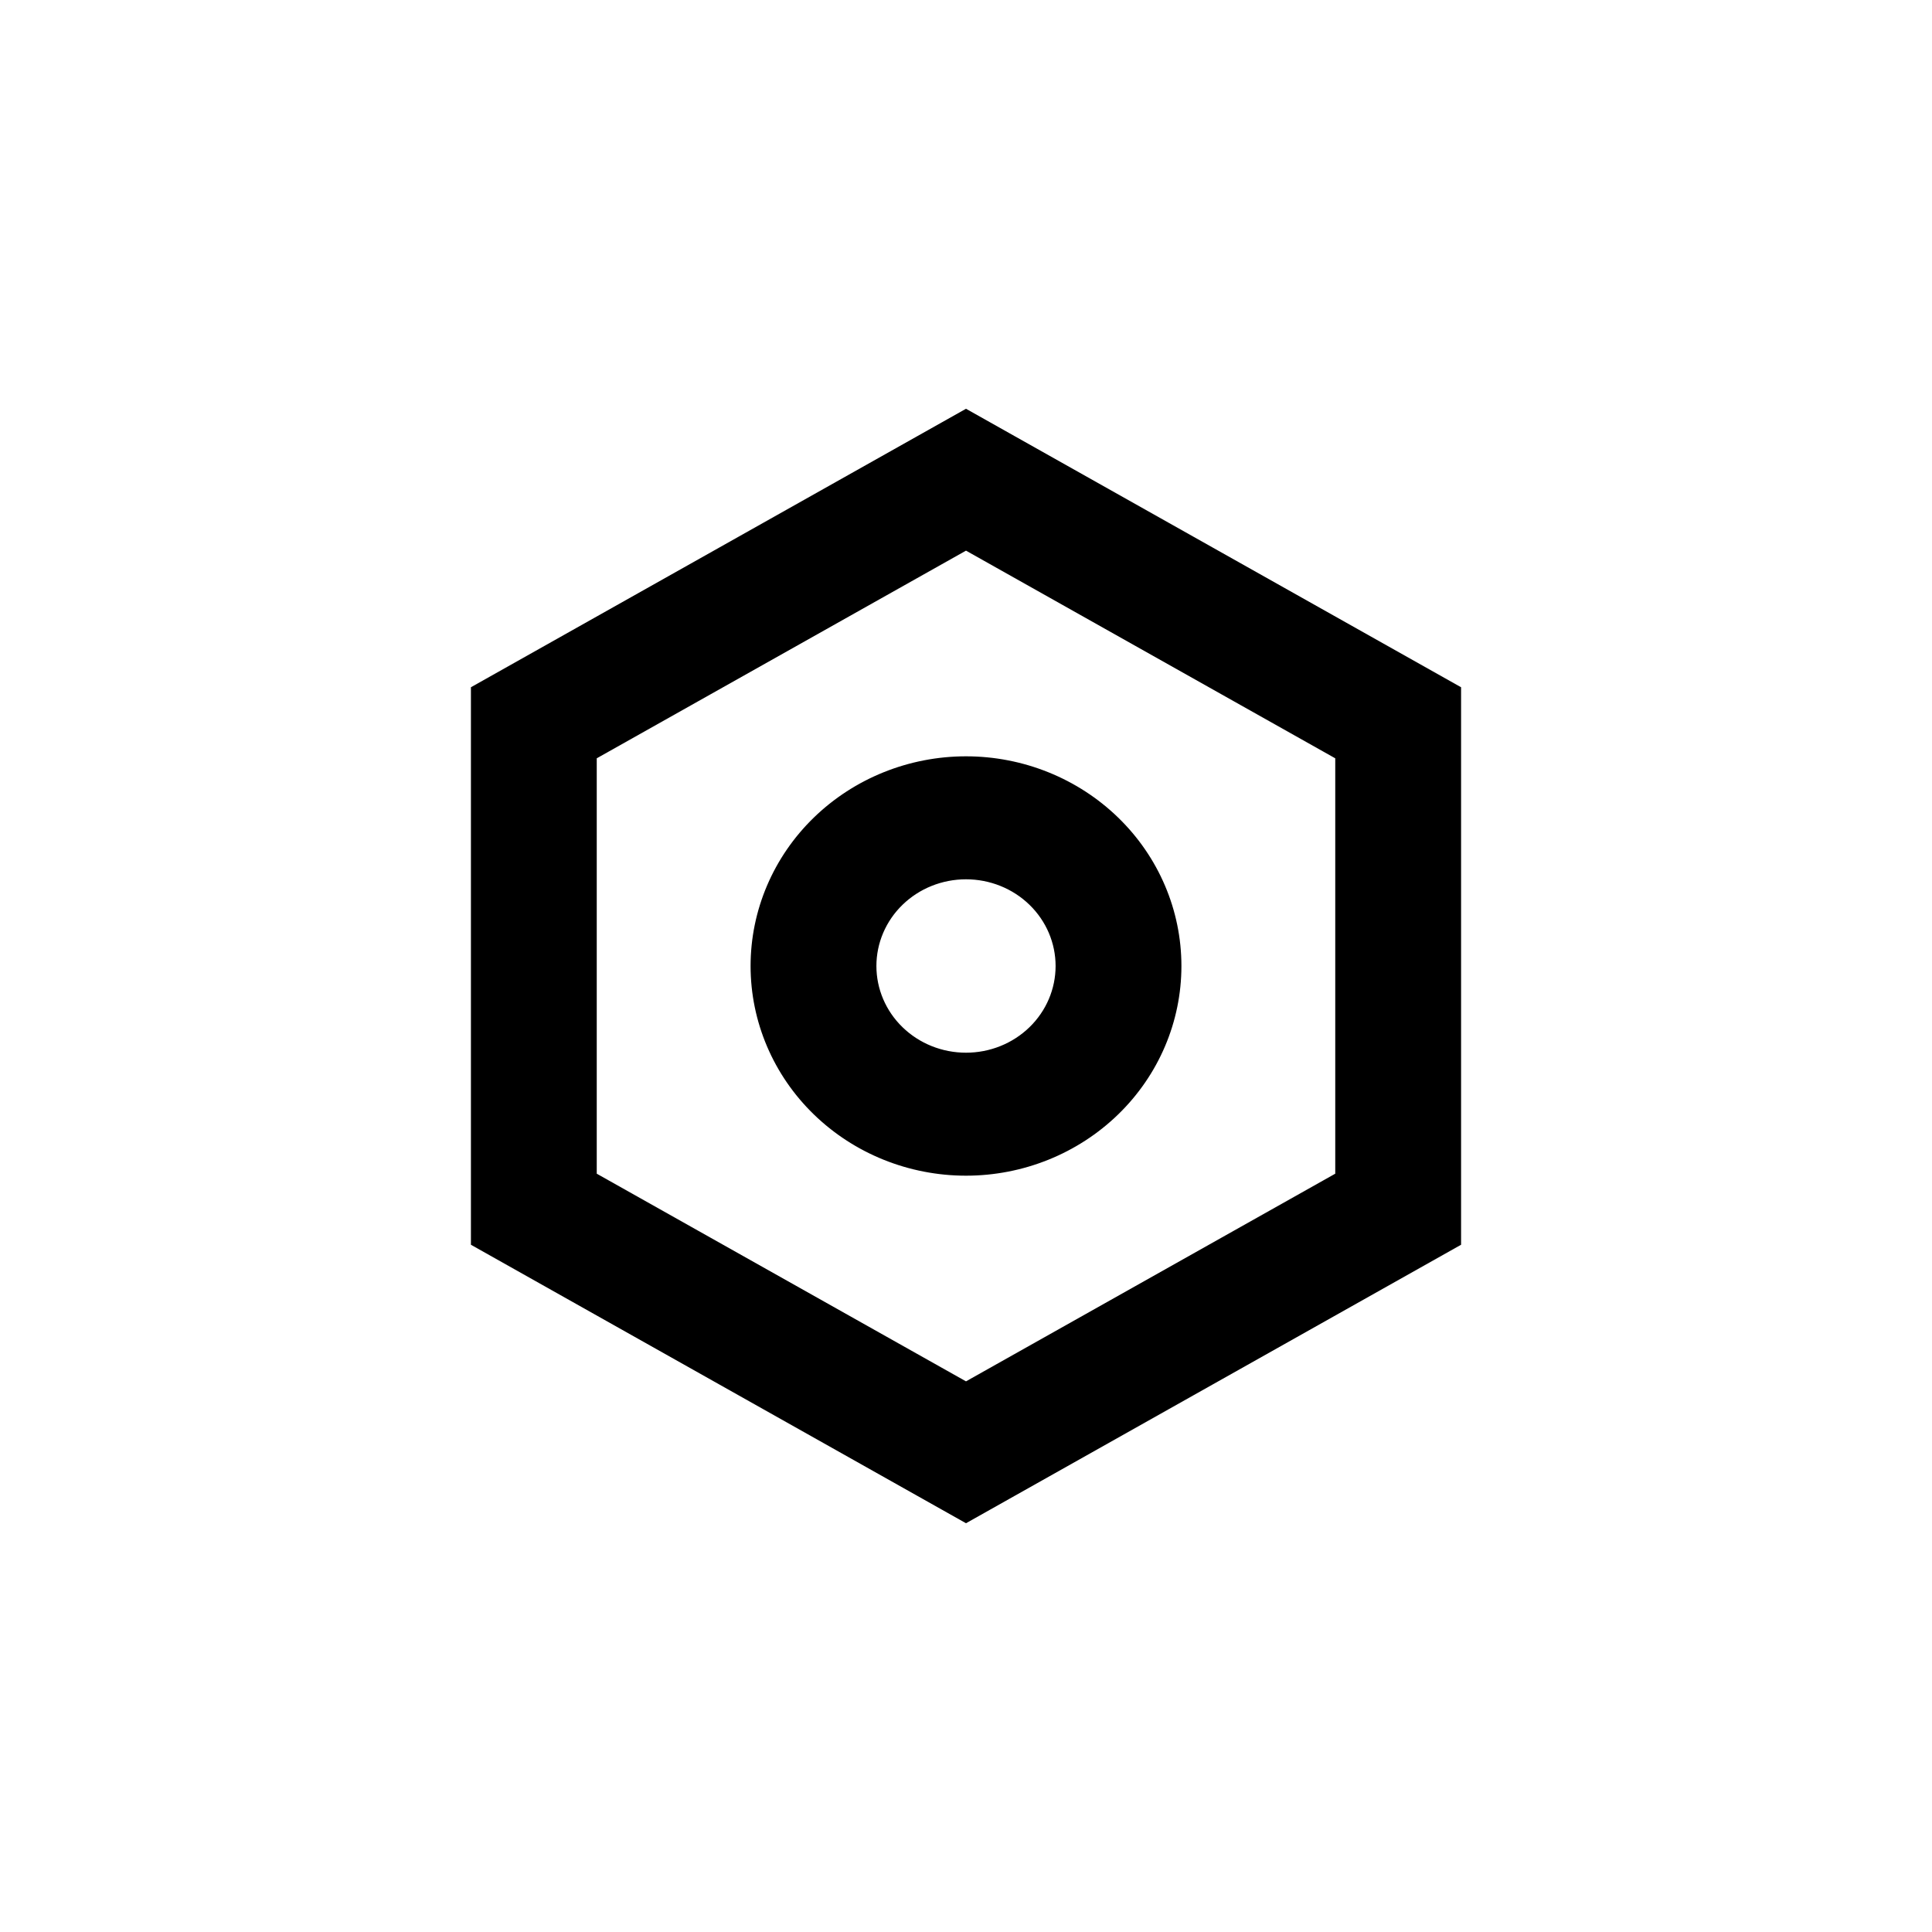 <svg width="32" height="32" viewBox="0 0 32 32" fill="none" xmlns="http://www.w3.org/2000/svg">
    <path
        d="M16 7L24 11.5V20.5L16 25L8 20.5V11.5L16 7ZM16 8.891L9.684 12.443V19.557L16 23.109L22.316 19.557V12.443L16 8.891ZM16 19.273C15.107 19.273 14.25 18.928 13.618 18.314C12.986 17.7 12.632 16.868 12.632 16C12.632 15.132 12.986 14.3 13.618 13.686C14.25 13.072 15.107 12.727 16 12.727C16.893 12.727 17.75 13.072 18.382 13.686C19.014 14.3 19.368 15.132 19.368 16C19.368 16.868 19.014 17.7 18.382 18.314C17.75 18.928 16.893 19.273 16 19.273ZM16 17.636C16.447 17.636 16.875 17.464 17.191 17.157C17.507 16.85 17.684 16.434 17.684 16C17.684 15.566 17.507 15.15 17.191 14.843C16.875 14.536 16.447 14.364 16 14.364C15.553 14.364 15.125 14.536 14.809 14.843C14.493 15.15 14.316 15.566 14.316 16C14.316 16.434 14.493 16.85 14.809 17.157C15.125 17.464 15.553 17.636 16 17.636Z"
        fill="currentColor" stroke="currentColor" stroke-width="0.4" />

</svg>
    